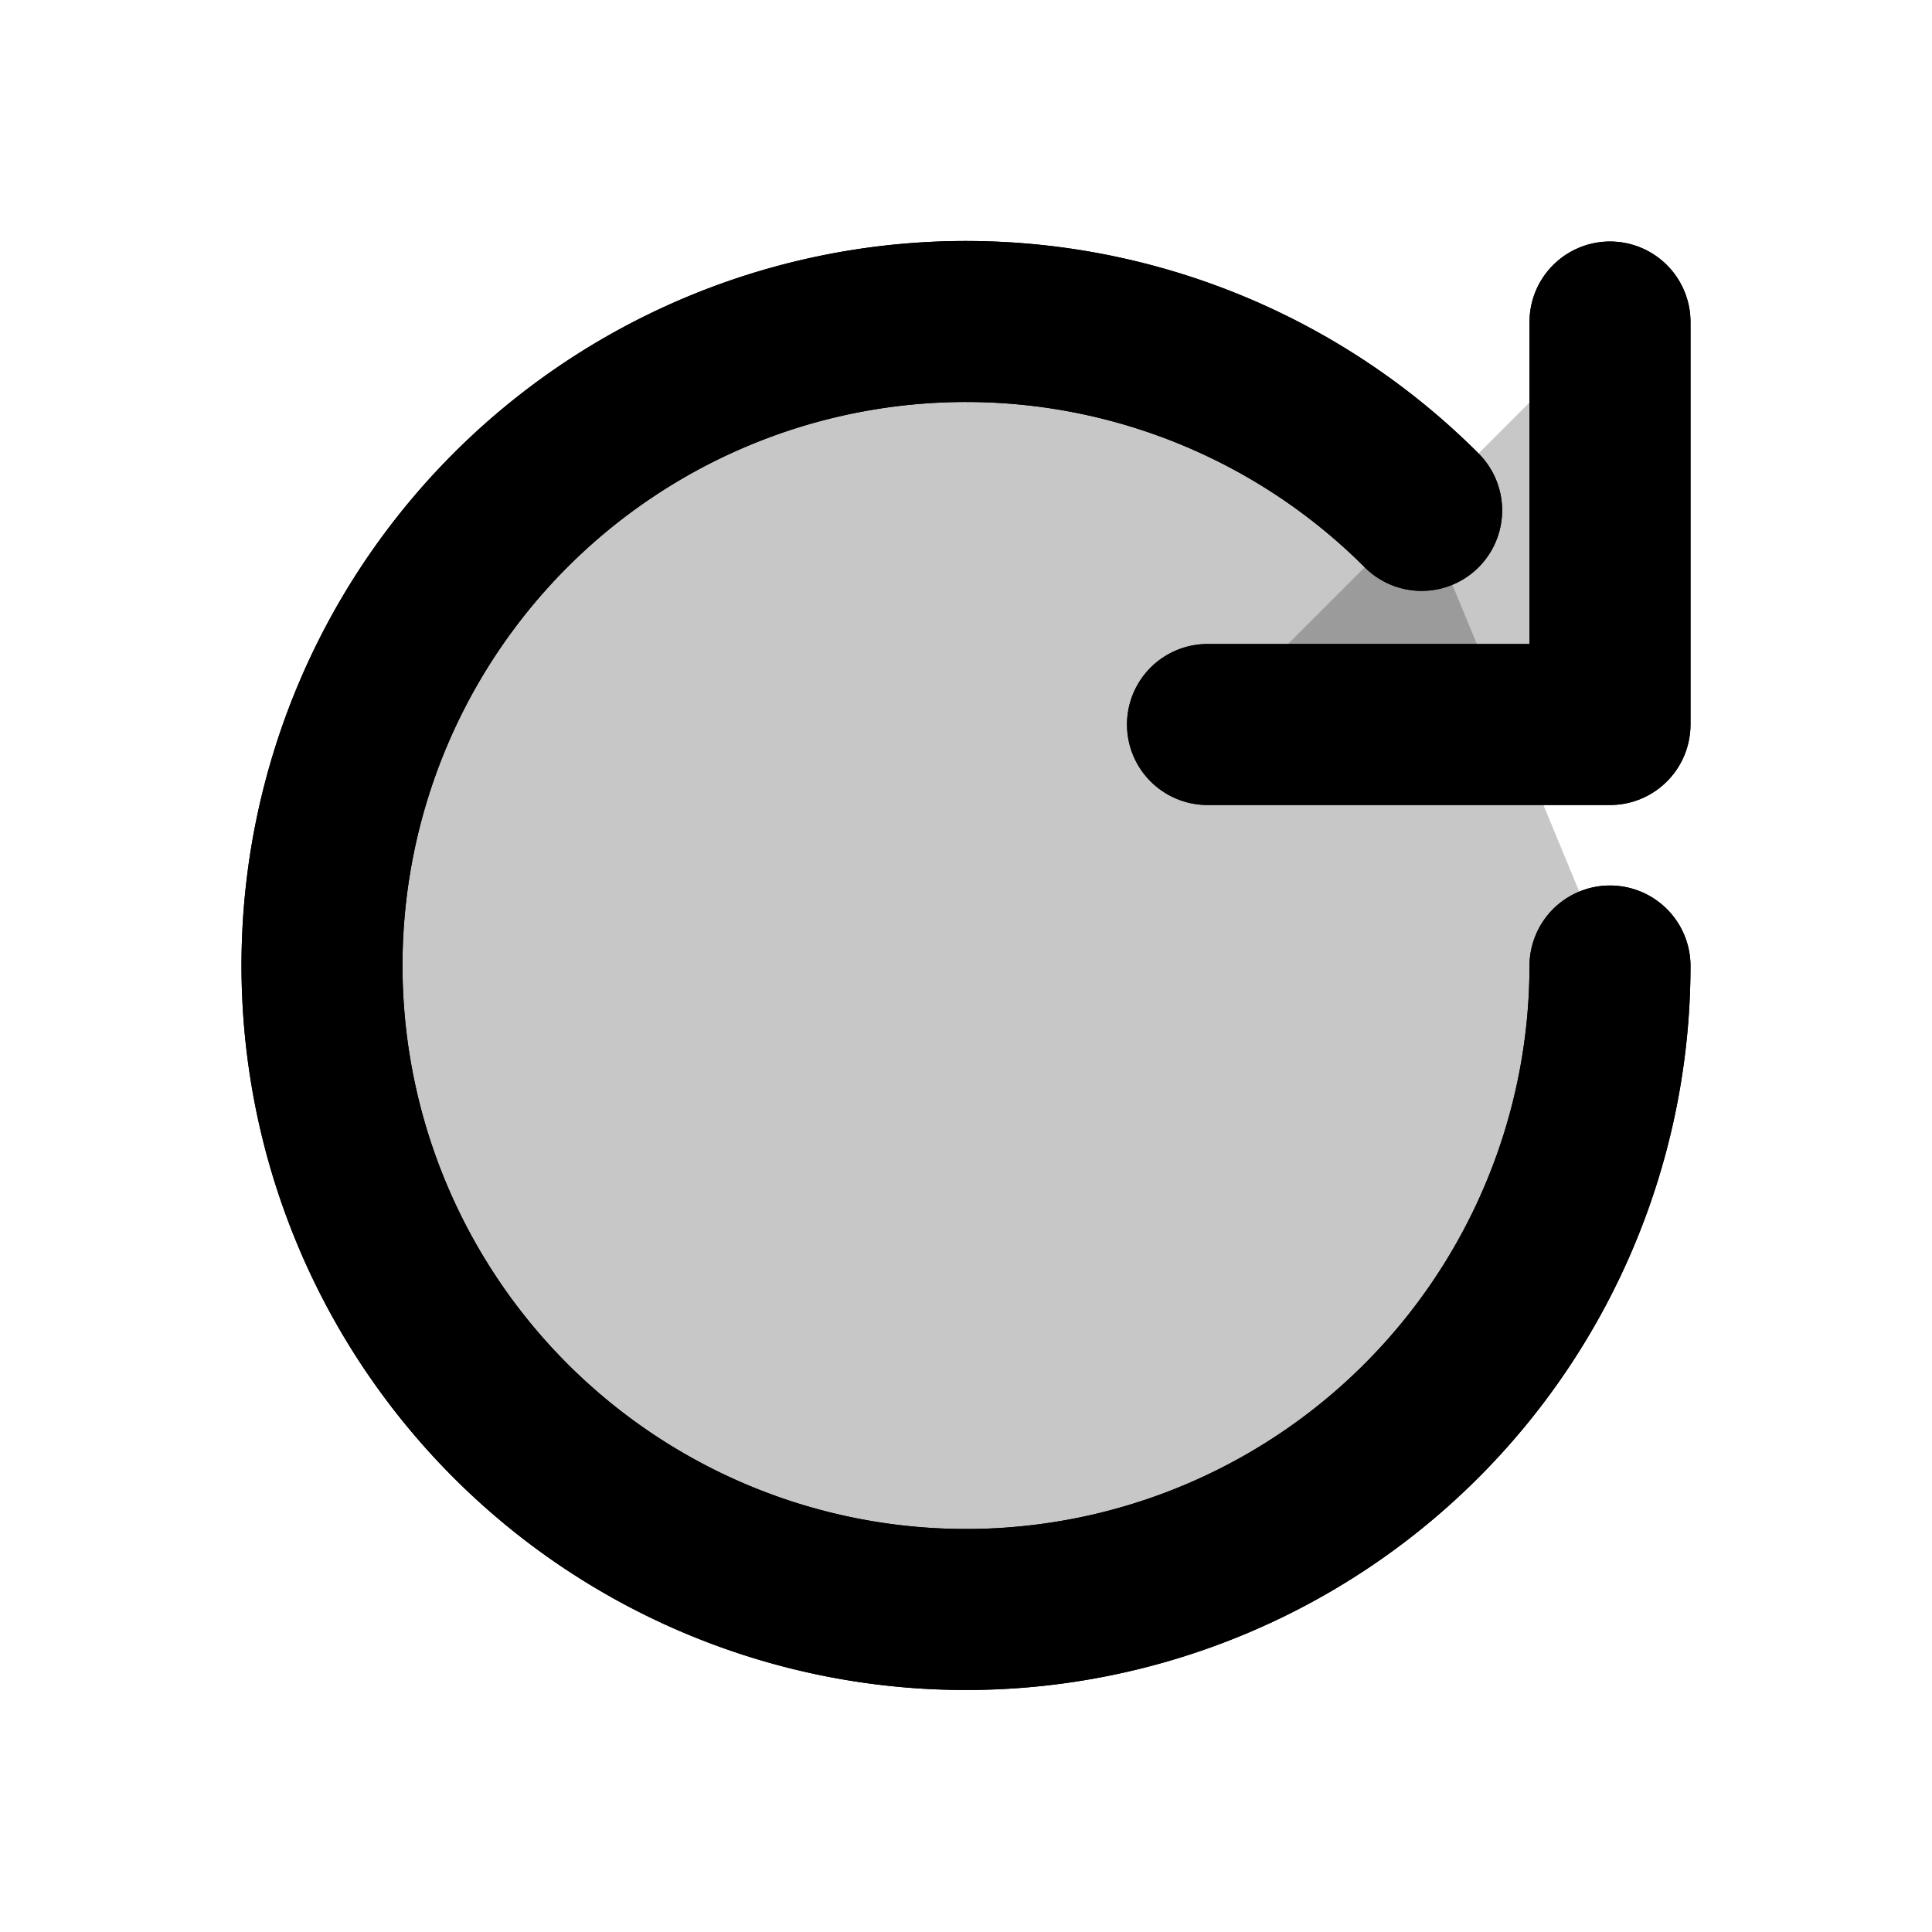 <svg xmlns="http://www.w3.org/2000/svg" viewBox="0 0 24 24" fill="none" stroke="currentColor" stroke-width="2" stroke-linecap="round" stroke-linejoin="round"><g fill="currentColor" fill-opacity="0.22"><path d="M20 12a8 8 0 1 1-2.34-5.66"/><path d="M20 4v5h-5"/></g><path d="M20 12a8 8 0 1 1-2.34-5.66"/><path d="M20 4v5h-5"/></svg>